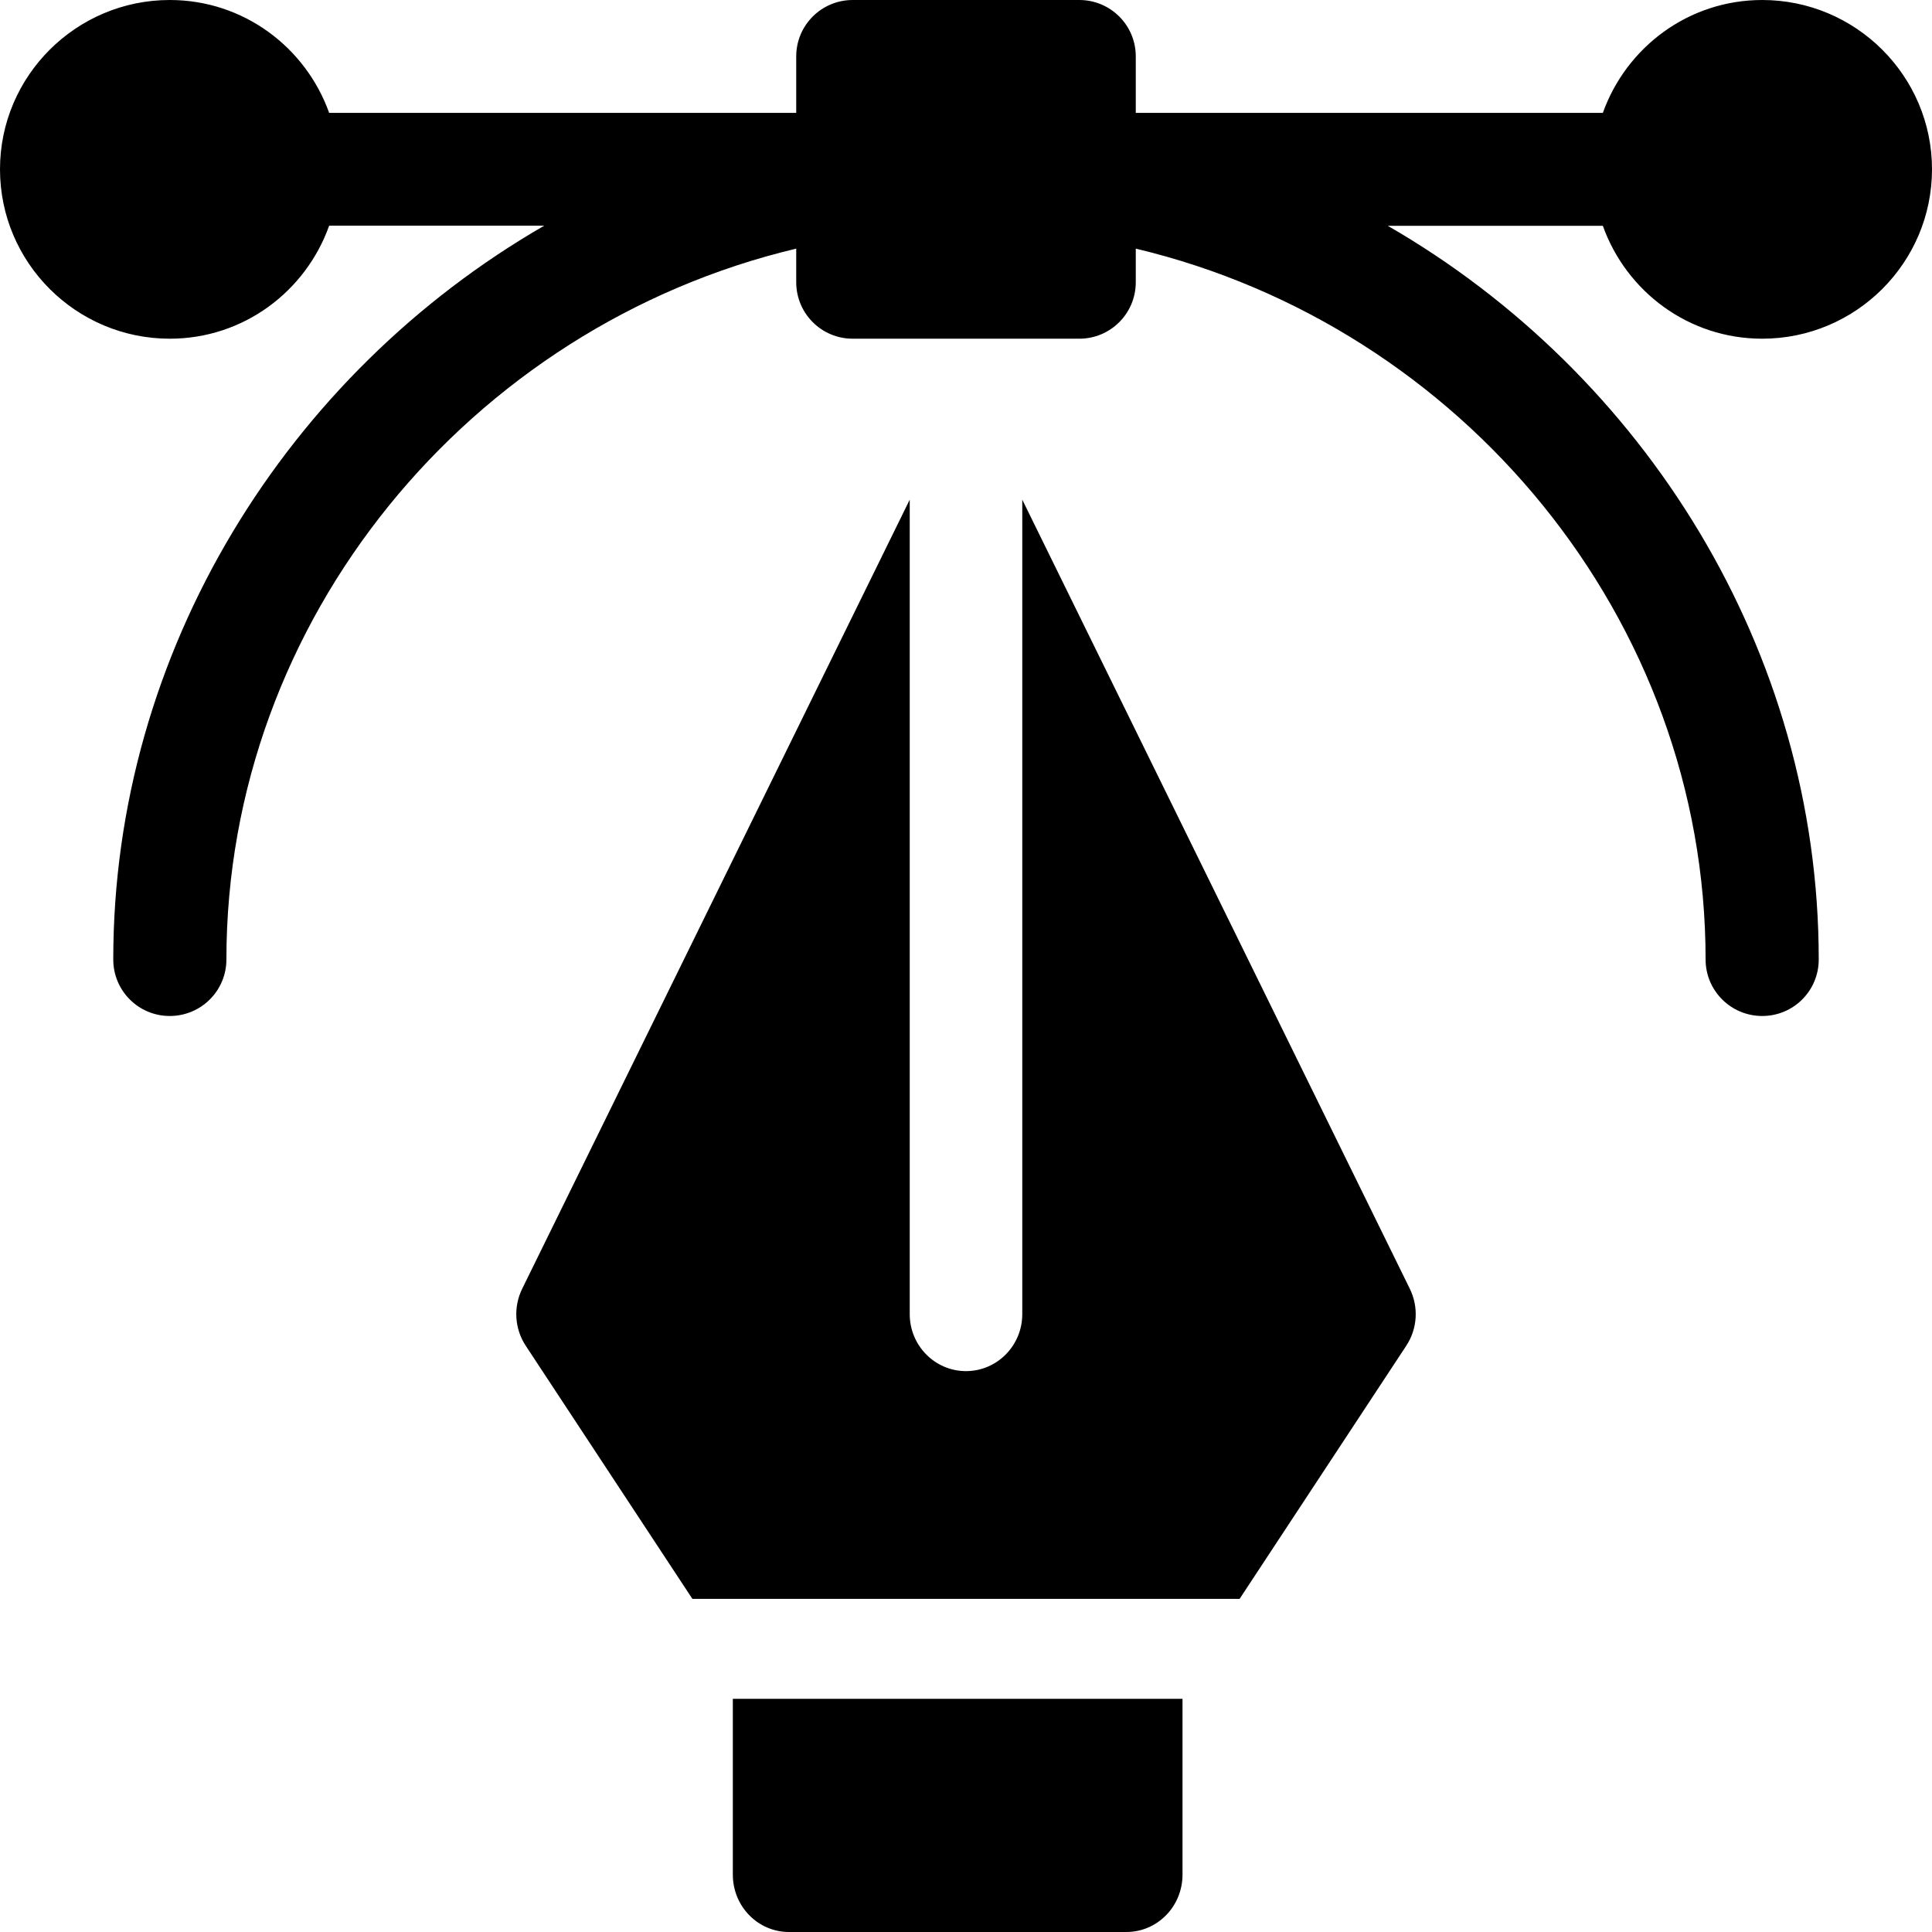 <?xml version="1.0" encoding="UTF-8"?>
<svg width="16px" height="16px" viewBox="0 0 16 16" version="1.1" xmlns="http://www.w3.org/2000/svg" xmlns:xlink="http://www.w3.org/1999/xlink">
    <!-- Generator: Sketch 51.3 (57544) - http://www.bohemiancoding.com/sketch -->
    <title>icons/design</title>
    <desc>Created with Sketch.</desc>
    <defs></defs>
    <g id="icons/design" stroke="none" stroke-width="1" fill="none" fill-rule="evenodd">
        <path d="M14.594,0 C13.983,0 13.468,0.392 13.274,0.935 L9.406,0.935 L9.406,0.467 C9.406,0.209 9.197,0 8.938,0 L7.062,0 C6.803,0 6.594,0.209 6.594,0.467 L6.594,0.935 L2.726,0.935 C2.532,0.392 2.017,0 1.406,0 C0.631,0 0,0.629 0,1.402 C0,2.176 0.631,2.805 1.406,2.805 C2.017,2.805 2.532,2.413 2.726,1.869 L4.507,1.869 C2.384,3.094 0.938,5.386 0.938,7.946 C0.938,8.205 1.147,8.414 1.406,8.414 C1.665,8.414 1.875,8.205 1.875,7.946 C1.875,5.128 3.892,2.702 6.594,2.059 L6.594,2.337 C6.594,2.596 6.803,2.805 7.062,2.805 L8.938,2.805 C9.197,2.805 9.406,2.596 9.406,2.337 L9.406,2.059 C12.108,2.702 14.125,5.128 14.125,7.946 C14.125,8.205 14.335,8.414 14.594,8.414 C14.853,8.414 15.062,8.205 15.062,7.946 C15.062,5.387 13.616,3.094 11.493,1.87 L13.274,1.87 C13.468,2.413 13.983,2.805 14.594,2.805 C15.369,2.805 16,2.176 16,1.402 C16,0.629 15.369,0 14.594,0 Z" id="Shape" fill="#000000" fill-rule="nonzero"></path>
        <path d="M9.793,15.525 L9.793,14.069 L6.069,14.069 L6.069,15.525 C6.069,15.788 6.277,16 6.534,16 L9.328,16 C9.585,16 9.793,15.788 9.793,15.525 Z" id="Shape" fill="#000000" fill-rule="nonzero"></path>
        <path d="M4.325,10.672 C4.25,10.824 4.261,11.004 4.354,11.145 L5.734,13.241 L10.266,13.241 L11.646,11.145 C11.739,11.004 11.75,10.824 11.675,10.672 L8.466,4.138 L8.466,10.883 C8.466,11.144 8.257,11.355 8,11.355 C7.743,11.355 7.534,11.144 7.534,10.883 L7.534,4.138 L4.325,10.672 Z" id="Shape" fill="#000000" fill-rule="nonzero"></path>
    </g>
</svg>